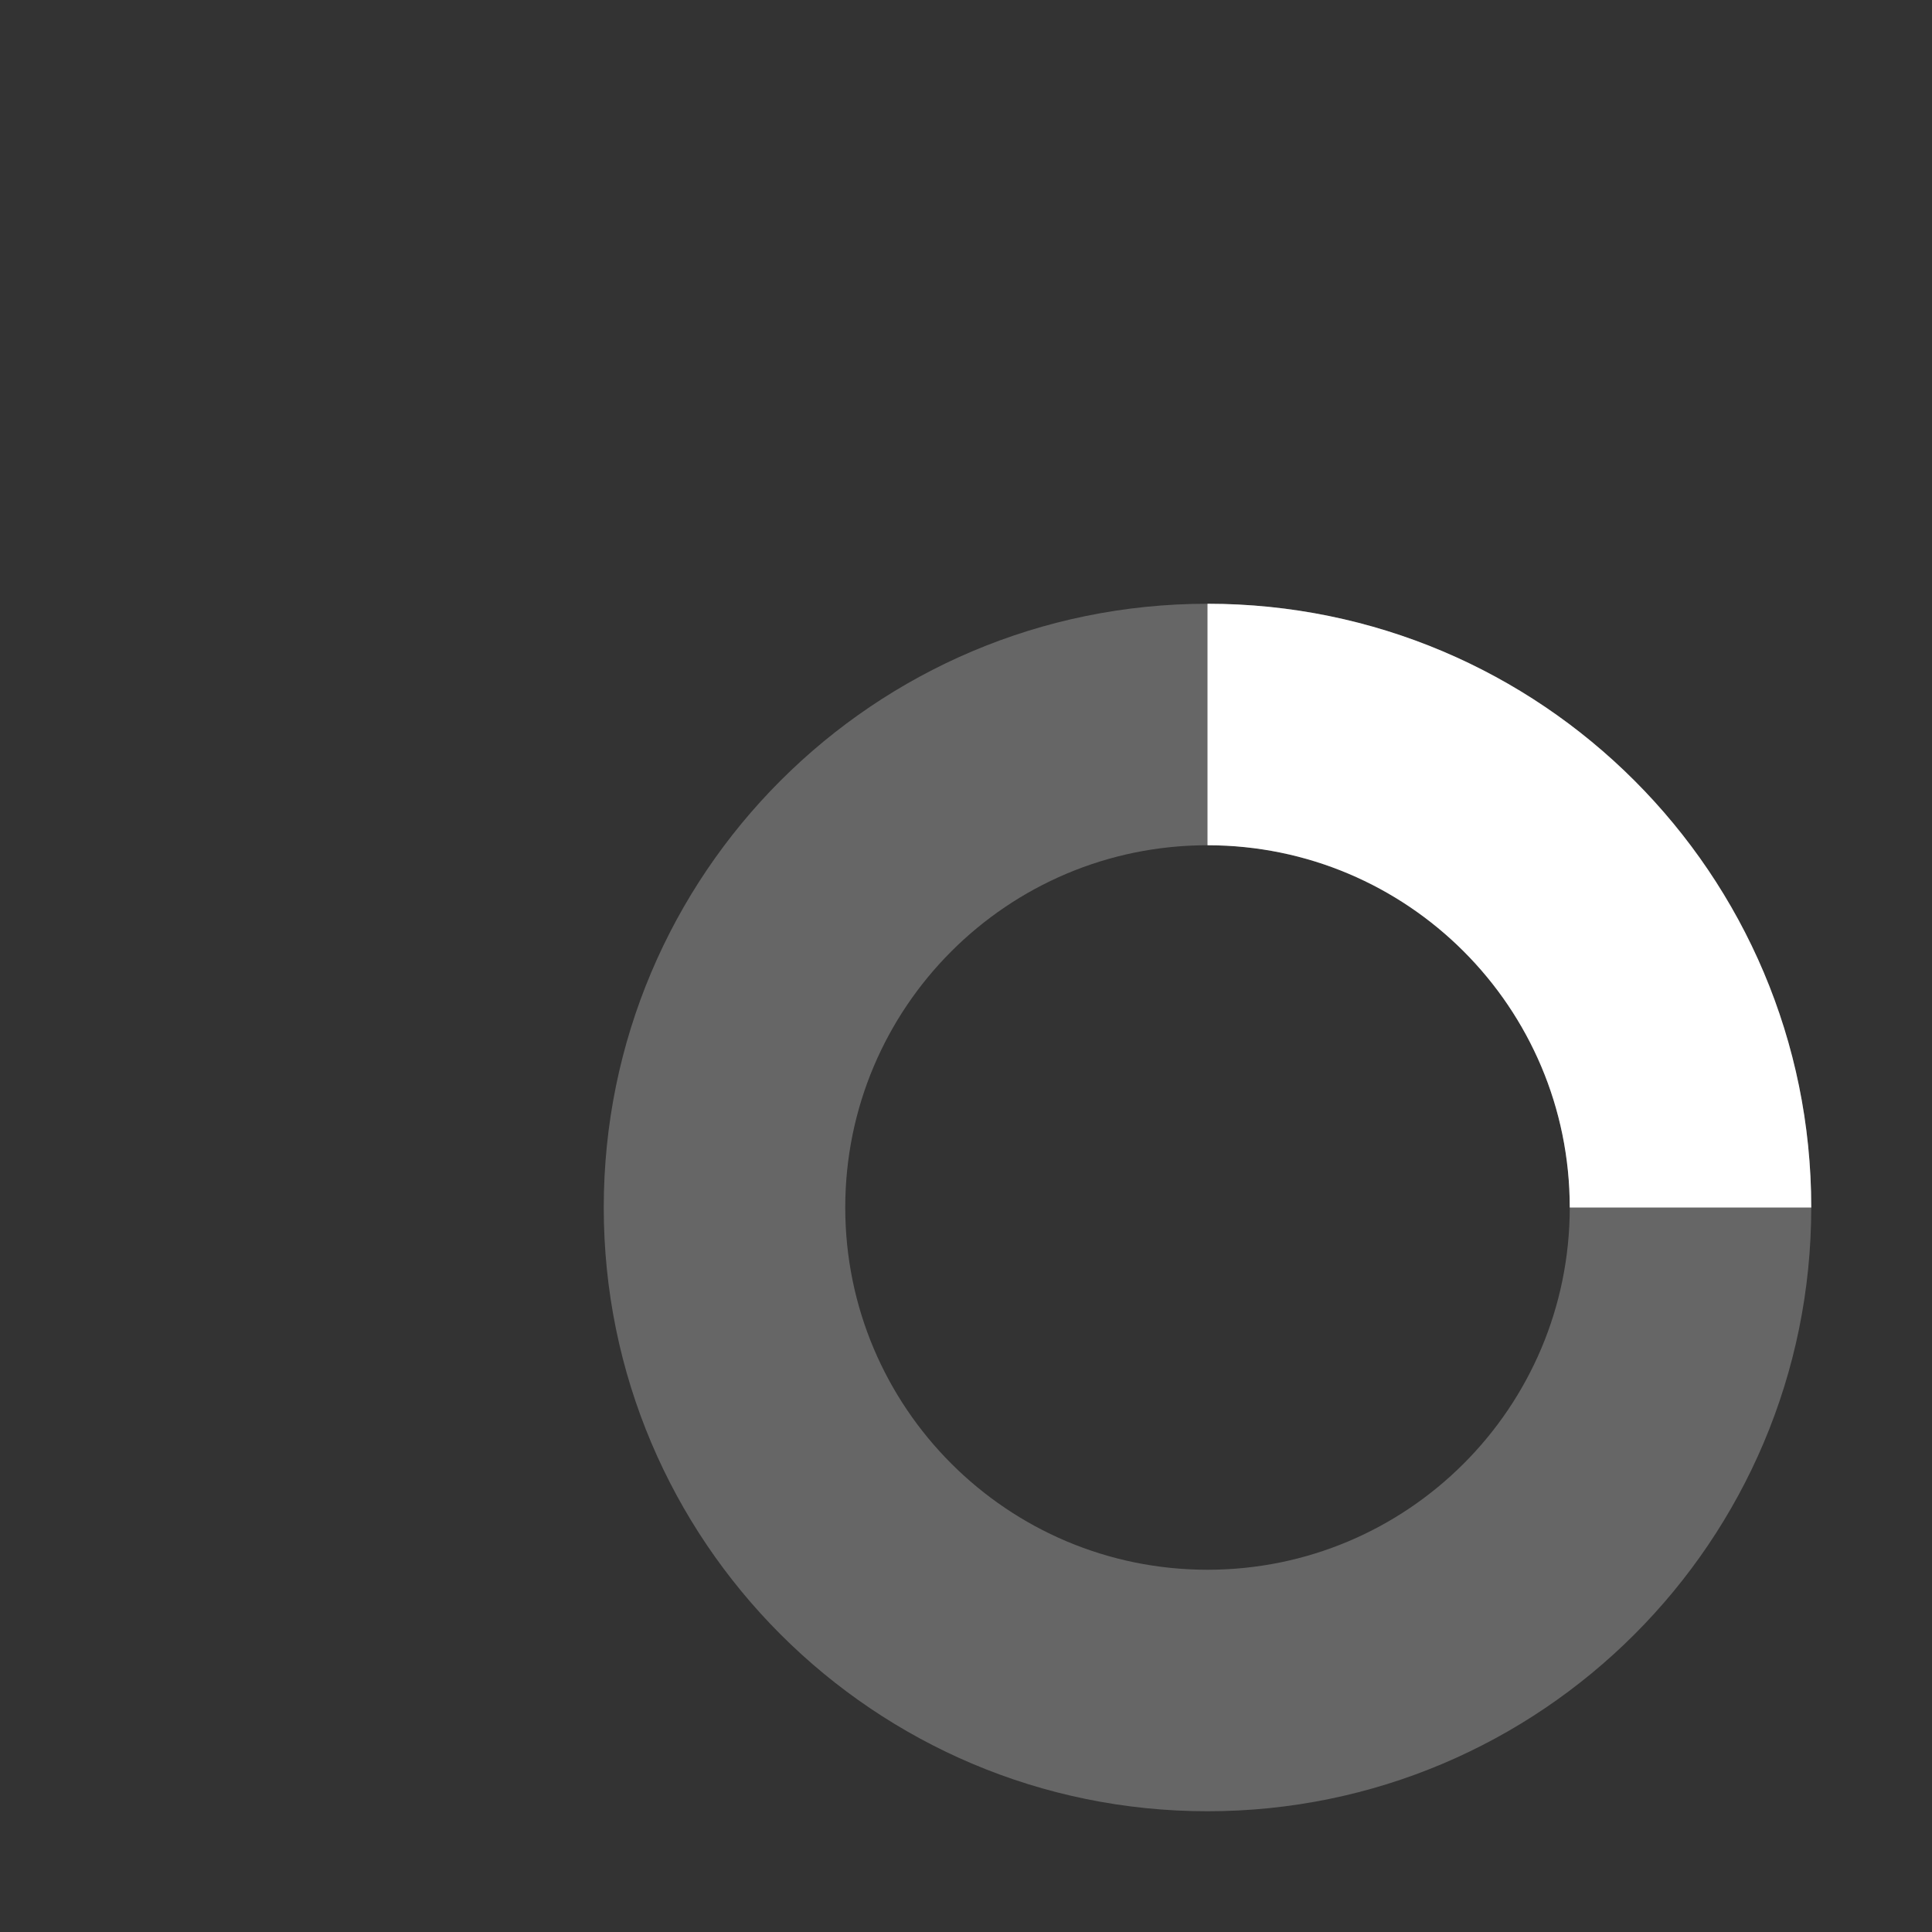 <?xml version="1.0" encoding="UTF-8" standalone="no"?>
<svg
   xmlns:dc="http://purl.org/dc/elements/1.1/"
   xmlns:cc="http://creativecommons.org/ns#"
   xmlns:rdf="http://www.w3.org/1999/02/22-rdf-syntax-ns#"
   xmlns:svg="http://www.w3.org/2000/svg"
   xmlns="http://www.w3.org/2000/svg"
   xmlns:sodipodi="http://sodipodi.sourceforge.net/DTD/sodipodi-0.dtd"
   xmlns:inkscape="http://www.inkscape.org/namespaces/inkscape"
   viewBox="0 0 32 32"
   width="32"
   height="32"
   fill="#444444"
   id="svg5557"
   version="1.1"
   inkscape:version="0.48.2 r9819"
   sodipodi:docname="loading-spin-dark.svg">
  <rect x="0" y="0" width="32" height="32" fill="#333333" stroke="none"/>
  <defs
     id="defs5567" />
  <sodipodi:namedview
     pagecolor="#ffffff"
     bordercolor="#666666"
     borderopacity="1"
     objecttolerance="10"
     gridtolerance="10"
     guidetolerance="10"
     inkscape:pageopacity="0"
     inkscape:pageshadow="2"
     inkscape:window-width="1025"
     inkscape:window-height="723"
     id="namedview5565"
     showgrid="false"
     inkscape:zoom="8"
     inkscape:cx="32.063866"
     inkscape:cy="16"
     inkscape:window-x="0"
     inkscape:window-y="0"
     inkscape:window-maximized="0"
     inkscape:current-layer="svg5557">
    <inkscape:grid
       type="xygrid"
       id="grid5571"
       empspacing="5"
       visible="true"
       enabled="true"
       snapvisiblegridlinesonly="true" />
  </sodipodi:namedview>
  <path
     style="opacity:0.25;fill:#ffffff;fill-opacity:1;stroke:none"
     d="m 20,10 c -5.523,0 -10,4.477 -10,10 0,5.523 4.477,10 10,10 5.523,0 10,-4.477 10,-10 0,-5.523 -4.477,-10 -10,-10 z m 0,4 c 3.314,0 6,2.686 6,6 0,3.314 -2.686,6 -6,6 -3.314,0 -6,-2.686 -6,-6 0,-3.314 2.686,-6 6,-6 z"
     id="path5559" />
  <path
     style="fill:#ffffff;fill-opacity:1;stroke:none"
     d="m 20,10 0,4 c 3.314,0 6,2.686 6,6 l 4,0 C 30,14.477 25.523,10 20,10 z"
     id="path5561">
    <animateTransform
       attributeName="transform"
       type="rotate"
       from="0 20 20"
       to="360 20 20"
       dur="0.8s"
       repeatCount="indefinite"
       id="animateTransform5563" />
  </path>
</svg>
